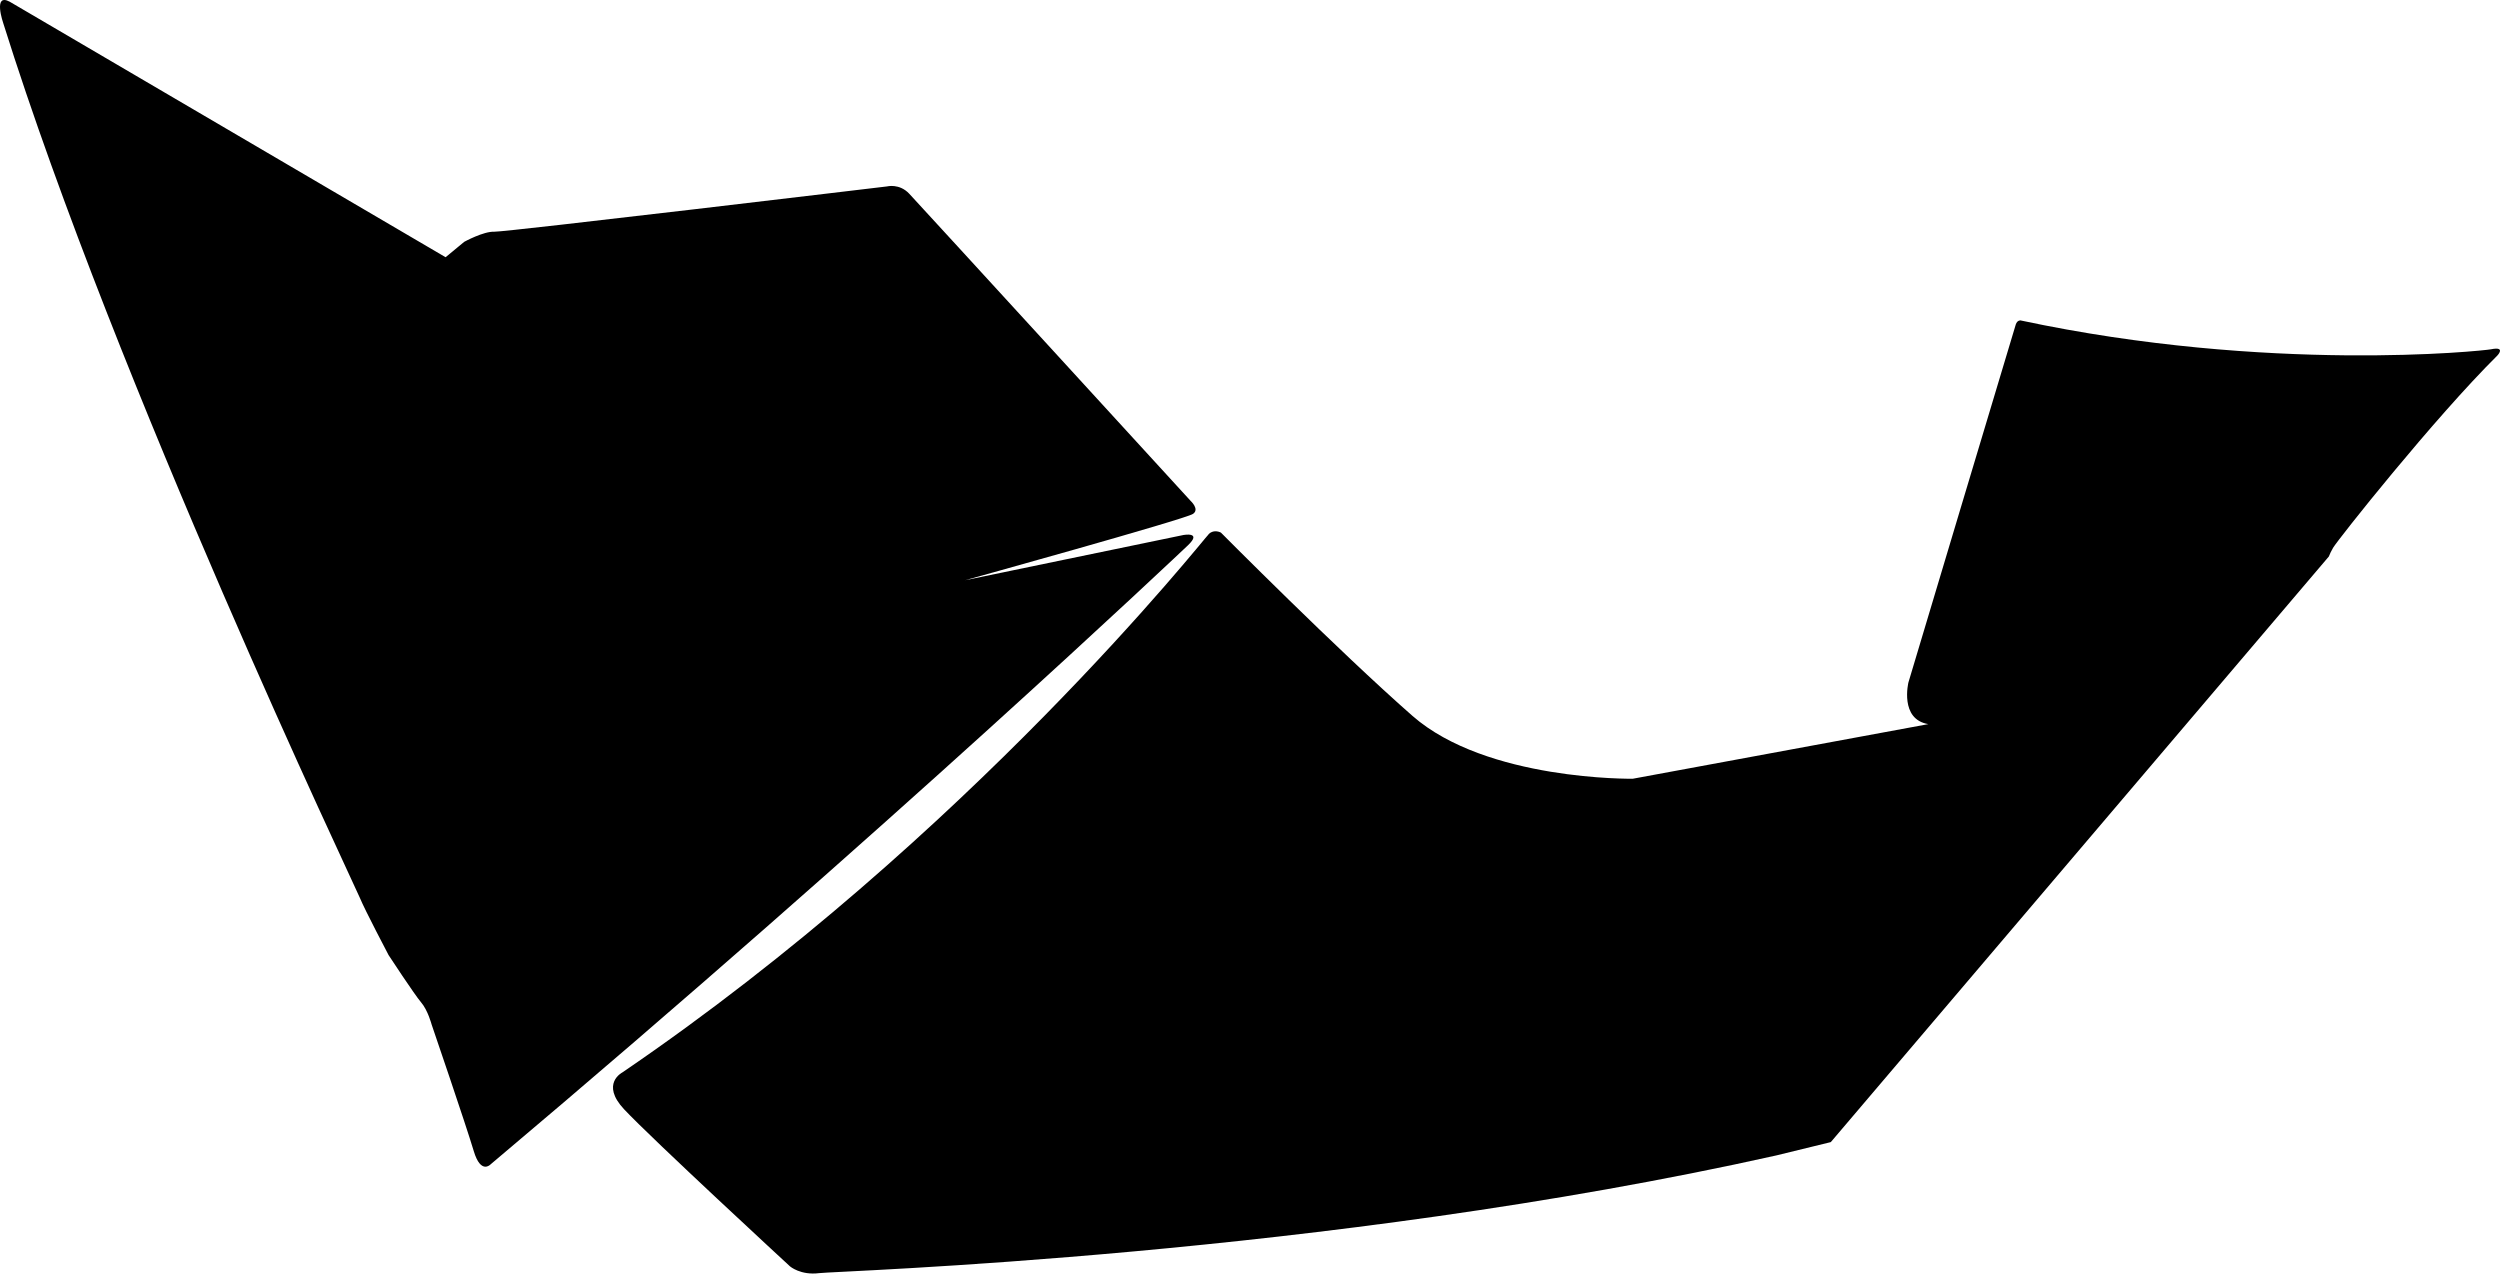<?xml version="1.0" encoding="utf-8"?>
<!-- Generator: Adobe Illustrator 16.0.0, SVG Export Plug-In . SVG Version: 6.00 Build 0)  -->
<!DOCTYPE svg PUBLIC "-//W3C//DTD SVG 1.1//EN" "http://www.w3.org/Graphics/SVG/1.1/DTD/svg11.dtd">
<svg version="1.1" id="Layer_1" xmlns="http://www.w3.org/2000/svg" xmlns:xlink="http://www.w3.org/1999/xlink" x="0px" y="0px"
	 width="2284.183px" height="1163.59px" viewBox="0 0 2284.183 1163.59" enable-background="new 0 0 2284.183 1163.59"
	 xml:space="preserve">
<path fill-rule="evenodd" clip-rule="evenodd" d="M8.858,1.552l398.265,233.467l17.009-14.06l0,0c0,0,17.583-9.703,27.634-9.262
	c9.974,0.375,358.63-41.366,358.63-41.366s11.328-2.969,20.331,6.649c9,9.548,257.154,280.705,257.154,280.705
	s8.417,7.655,2.088,11.863c-7.473,4.989-208.283,60.611-208.283,60.611l0,0l199.694-41.362l0,0c0,0,17.181-3.133,4.052,9.392
	c-6.015,5.693-274.167,259.805-637.251,565.707c0,0-8.839,9.494-15.313-12.156c-7.085-23.825-38.522-115.733-38.522-115.733
	s-3.365-12.877-9.563-20.136c-6.197-7.259-29.756-43.254-29.756-43.254s-21.793-41.412-26.228-52.279
	C324.353,809.395,106.985,352.717,3.009,21.287C3.009,21.287-6.742-6.8,8.858,1.552L8.858,1.552"/>
<path fill-rule="evenodd" clip-rule="evenodd" d="M721.781,1157.021c0,0-126.26-116.477-151.608-143.551
	c-21.733-23.256-1.646-33.545-1.646-33.545c317.89-216.59,531.328-487.571,536.043-492.098c4.777-4.61,10.951-1.198,10.951-1.198
	s106.989,107.787,174.943,167.4c67.944,59.539,201.404,57.48,201.404,57.48l0,0l270.009-49.895l0,0
	c-26.478-4.348-18.203-38.086-18.203-38.086s96.737-322.992,98.095-327.087c1.368-4.025,4.317-3.679,4.317-3.679
	c226.507,48.357,422.055,27.899,429.989,26.366c13.937-2.816,5.677,5.729,5.677,5.729
	c-57.79,57.337-145.511,167.905-150.098,175.685c-1.722,2.979-2.979,5.61-3.845,7.901l0,0l-455.062,535.074l-49.685,12.152l0,0
	c-413.423,92.369-860.291,105.643-874.491,107.549C731.435,1165.432,721.781,1157.021,721.781,1157.021L721.781,1157.021"/>
</svg>
